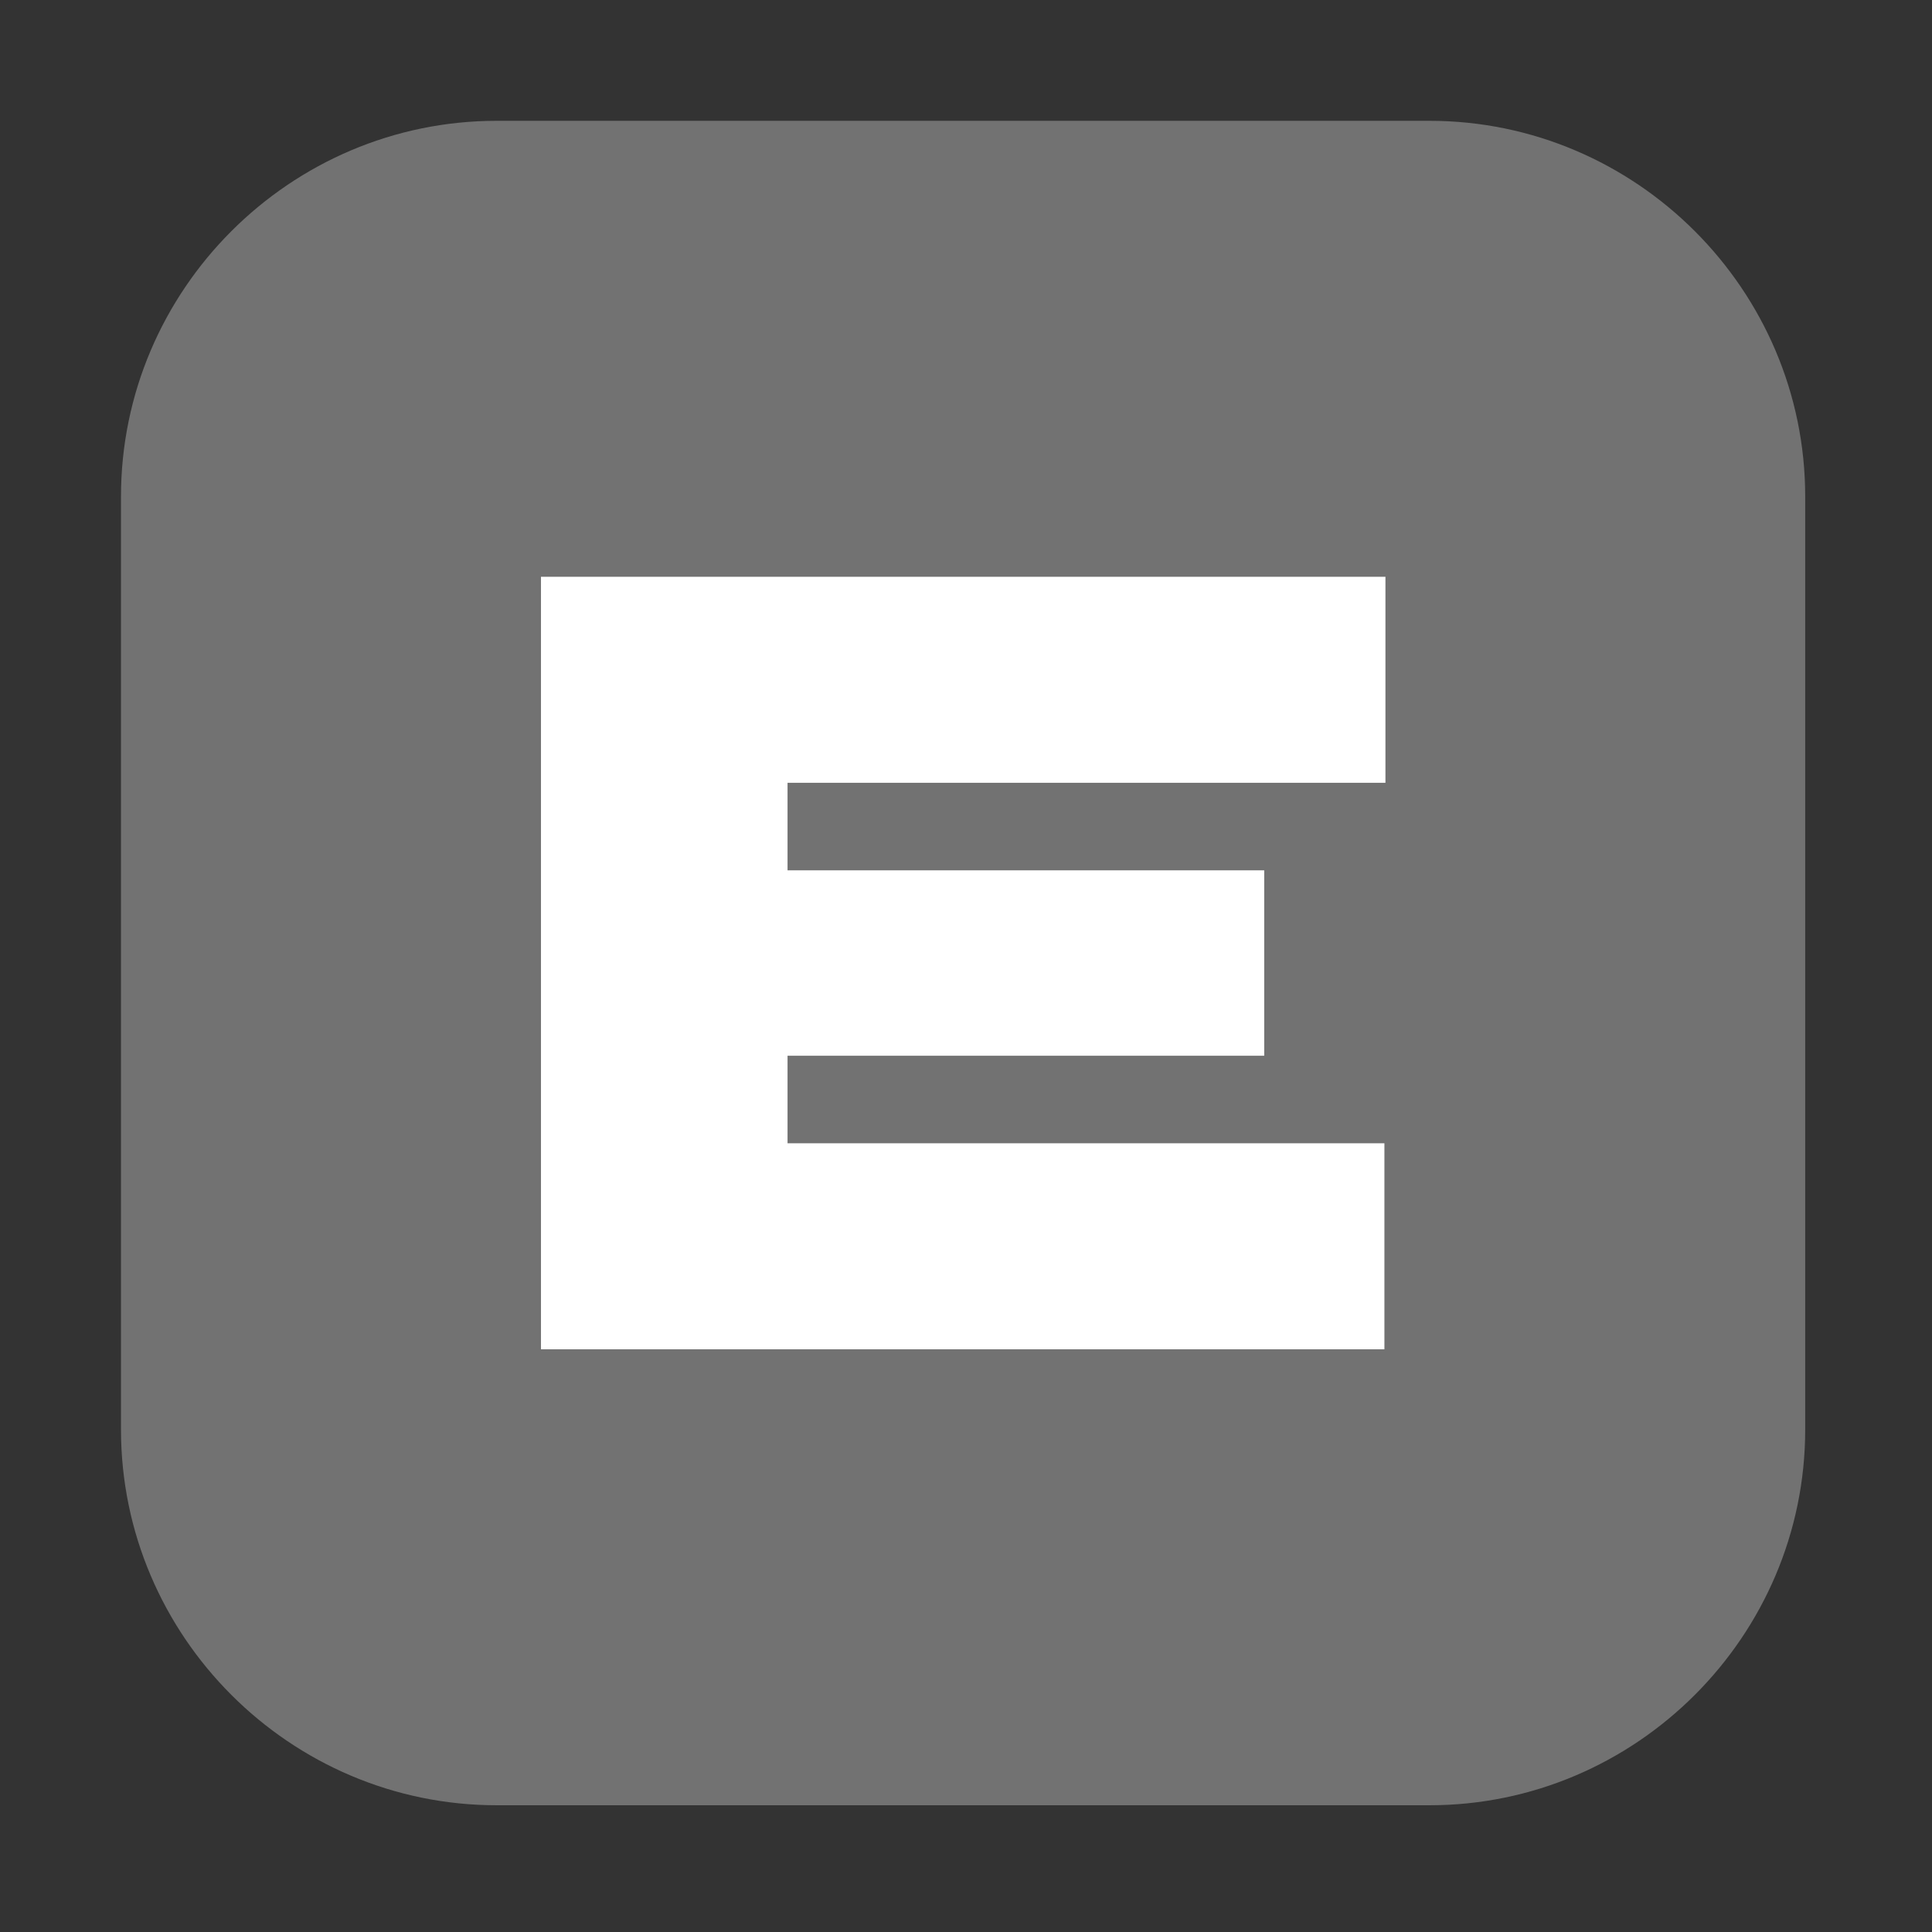 ﻿<?xml version='1.0' encoding='UTF-8'?>
<svg viewBox="-2.005 -2.002 32 32" xmlns="http://www.w3.org/2000/svg" xmlns:xlink="http://www.w3.org/1999/xlink">
  <rect x="-2.005" y="-2.002" width="32" height="32" fill="#333333" stroke="none"/>
  <defs tag="staticElement_id41052960">
    <style type="text/css">
    .fil0 {fill:#373435}
    .fil1 {fill:white;fill-rule:nonzero}
   </style>
  </defs>
  <g transform="translate(-0.001, -0.001)" style="shape-rendering:geometricPrecision;text-rendering:geometricPrecision;image-rendering:optimizeQuality;fill-rule:evenodd;clip-rule:evenodd" fill-rule="evenodd">
    <g transform="matrix(0.049, 0, 0, 0.049, 0, 0)">
      <g transform="matrix(0.038, 0, 0, 0.038, 0, 0.001)">
        <g id="Layer_x0020_1">
          <path d="M3342.03, 0L11639.57, 0C13477.71, 0 14981.63, 1503.92 14981.63, 3342.06L14981.63, 11641.63C14981.63, 13479.77 13477.71, 14983.69 11639.57, 14983.69L3342.03, 14983.69C1503.91, 14983.69 0, 13479.78 0, 11641.66L0, 3342.03C0, 1503.91 1503.91, 0 3342.03, 0z" fill="#727272" class="Black" fill-rule="evenodd" />
        </g>
      </g>
    </g>
  </g>
  <g transform="translate(-0.001, -0.001)" style="shape-rendering:geometricPrecision;text-rendering:geometricPrecision;image-rendering:optimizeQuality;fill-rule:evenodd;clip-rule:evenodd" fill-rule="evenodd">
    <g transform="matrix(0.049, 0, 0, 0.049, 0, 0)">
      <g transform="matrix(0.038, 0, 0, 0.038, 0, 0.001)">
        <g id="Layer_x0020_1">
          <polygon points="11238.59,9095.25 5929.17,9095.25 5929.17,8316.46 10169.39,8316.46 10169.39,6667.26 5929.17,6667.26 5929.17,5888.46 11247.74,5888.46 11247.74,4056.01 3735.94,4056.01 3735.94,10927.7 11238.59,10927.7 " fill="#FFFFFF" class="White" fill-rule="evenodd" />
        </g>
      </g>
    </g>
  </g>
</svg>